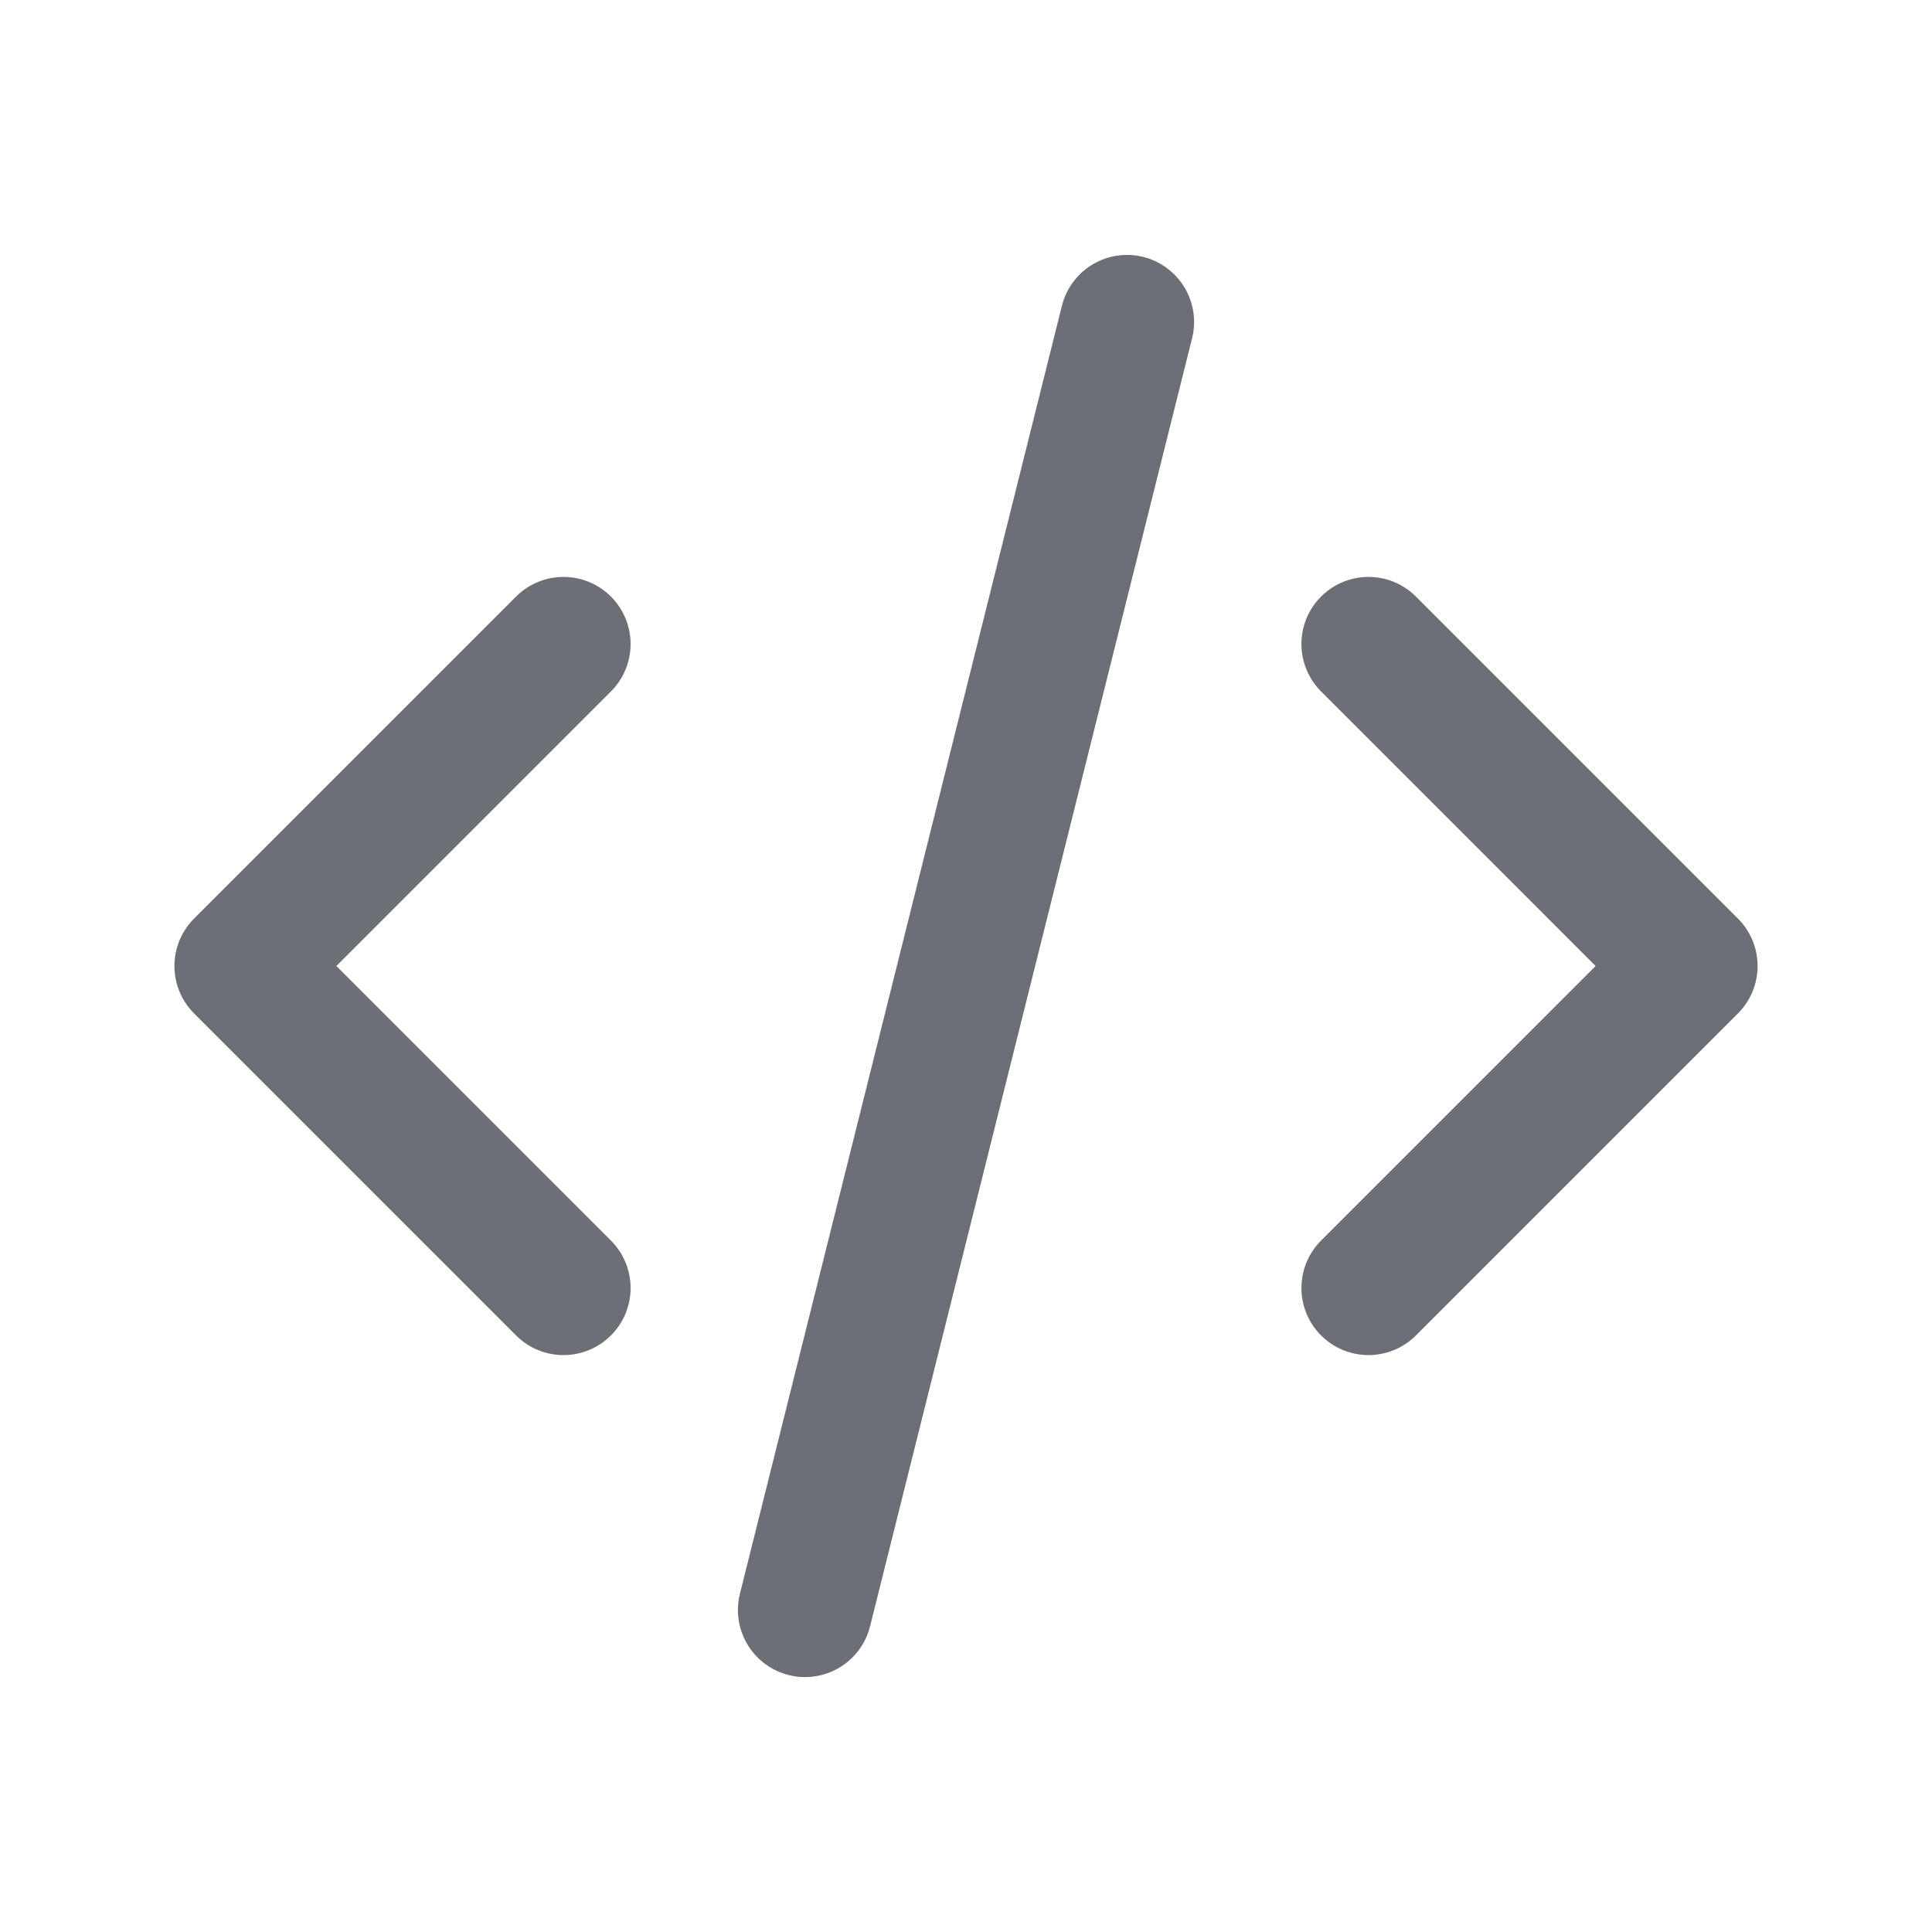 <svg width="18" height="18" viewBox="0 0 18 18" fill="none" xmlns="http://www.w3.org/2000/svg">
<g clip-path="url(#clip0_1_212)">
<path d="M5.25 6L2.25 9L5.25 12" stroke="#6C6F75" stroke-width="1.25" stroke-linecap="round" stroke-linejoin="round"/>
<path d="M12.75 6L15.75 9L12.75 12" stroke="#6C6F75" stroke-width="1.25" stroke-linecap="round" stroke-linejoin="round"/>
<path d="M10.5 3L7.5 15" stroke="#6C6F75" stroke-width="1.25" stroke-linecap="round" stroke-linejoin="round"/>
</g>
<defs>
<clipPath id="clip0_1_212">
<rect width="18" height="18" fill="white"/>
</clipPath>
</defs>
</svg>
